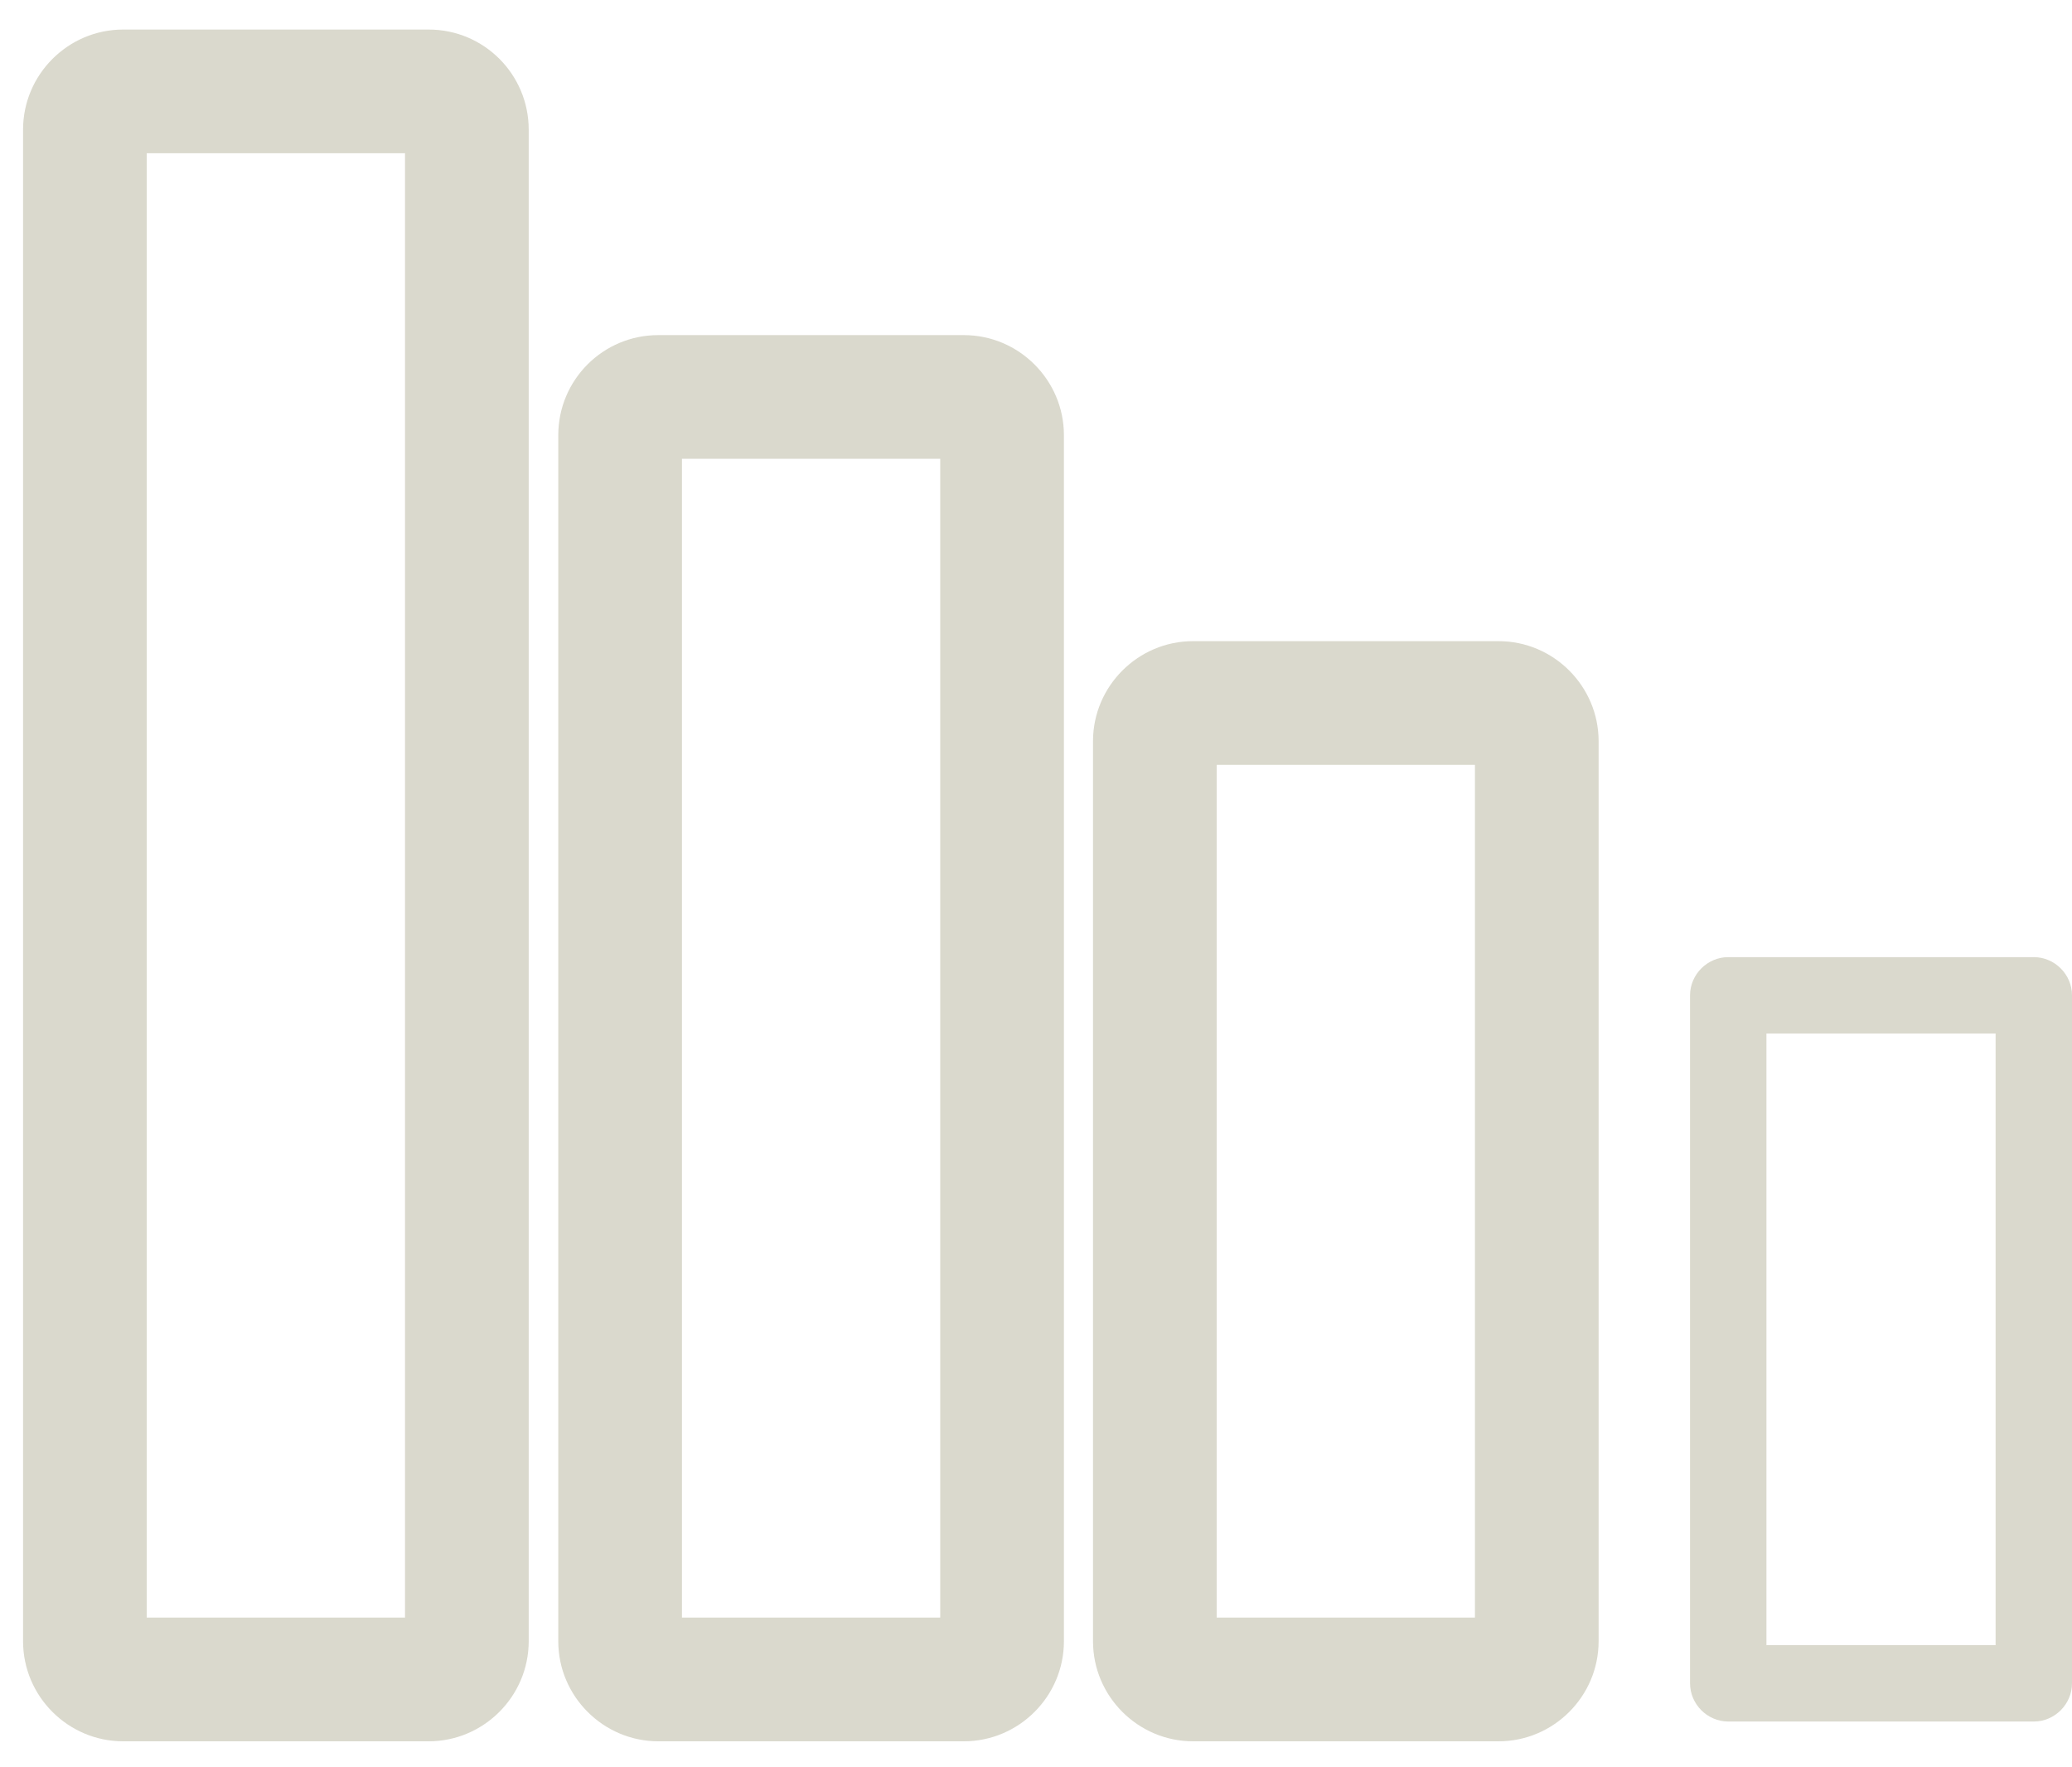 <?xml version="1.0" encoding="UTF-8"?>
<svg width="68px" height="58px" viewBox="0 0 68 58" version="1.1" xmlns="http://www.w3.org/2000/svg" xmlns:xlink="http://www.w3.org/1999/xlink">
    <!-- Generator: sketchtool 62 (101010) - https://sketch.com -->
    <title>717F0A98-6C74-4CB2-9B4E-08DA3E195576</title>
    <desc>Created with sketchtool.</desc>
    <g id="Hi-Fidelity-Prototype" stroke="none" strokeWidth="1" fill="none" fillRule="evenodd" opacity="0.6">
        <g id="Qui-est-Woke" transform="translate(-1424, -4584)" fill="#C1BFAB" fillRule="nonzero">
            <g id="Icons/Qui-sommes/Icon/Poverty" transform="translate(1457.5, 4613) scale(-1, 1) translate(-1457.5, -4613) translate(1423, 4582)">
                <g transform="translate(0, 0.941)">
                    <path d="M1.253,57.557 L11.281,57.557 C11.966,57.557 12.535,56.988 12.535,56.303 L12.535,33.724 C12.535,33.039 11.966,32.471 11.281,32.471 L1.253,32.471 C0.568,32.471 0,33.039 0,33.724 L0,56.303 C0,56.988 0.568,57.557 1.253,57.557 Z M2.507,34.978 L10.028,34.978 L10.028,55.05 L2.507,55.05 L2.507,34.978 Z" id="Shape"></path>
                    <path d="M32.129,54.923 L32.129,25.384 C32.129,23.578 30.652,22.101 28.846,22.101 L18.819,22.101 C17.013,22.101 15.536,23.578 15.536,25.384 L15.536,54.923 C15.536,56.729 17.013,58.206 18.819,58.206 L28.846,58.206 C30.652,58.206 32.129,56.729 32.129,54.923 Z M19.595,54.147 L19.595,26.16 L28.07,26.16 L28.07,54.147 L19.595,54.147 Z" id="Path"></path>
                    <path d="M46.395,12.057 L36.367,12.057 C34.561,12.057 33.084,13.534 33.084,15.34 L33.084,54.923 C33.084,56.729 34.561,58.206 36.367,58.206 L46.395,58.206 C48.201,58.206 49.678,56.729 49.678,54.923 L49.678,15.34 C49.678,13.532 48.216,12.057 46.395,12.057 Z M45.619,16.116 L45.619,54.147 L37.143,54.147 L37.143,16.116 L45.619,16.116 Z" id="Path"></path>
                    <path d="M50.649,5.312 L50.649,54.923 C50.649,56.729 52.126,58.206 53.932,58.206 L63.96,58.206 C65.766,58.206 67.243,56.729 67.243,54.923 L67.243,5.312 C67.243,3.506 65.766,2.029 63.96,2.029 L53.932,2.029 C52.111,2.029 50.649,3.505 50.649,5.312 Z M63.184,6.088 L63.184,54.147 L54.708,54.147 L54.708,6.088 L63.184,6.088 Z" id="Path"></path>
                </g>
            </g>
        </g>
    </g>
</svg>
